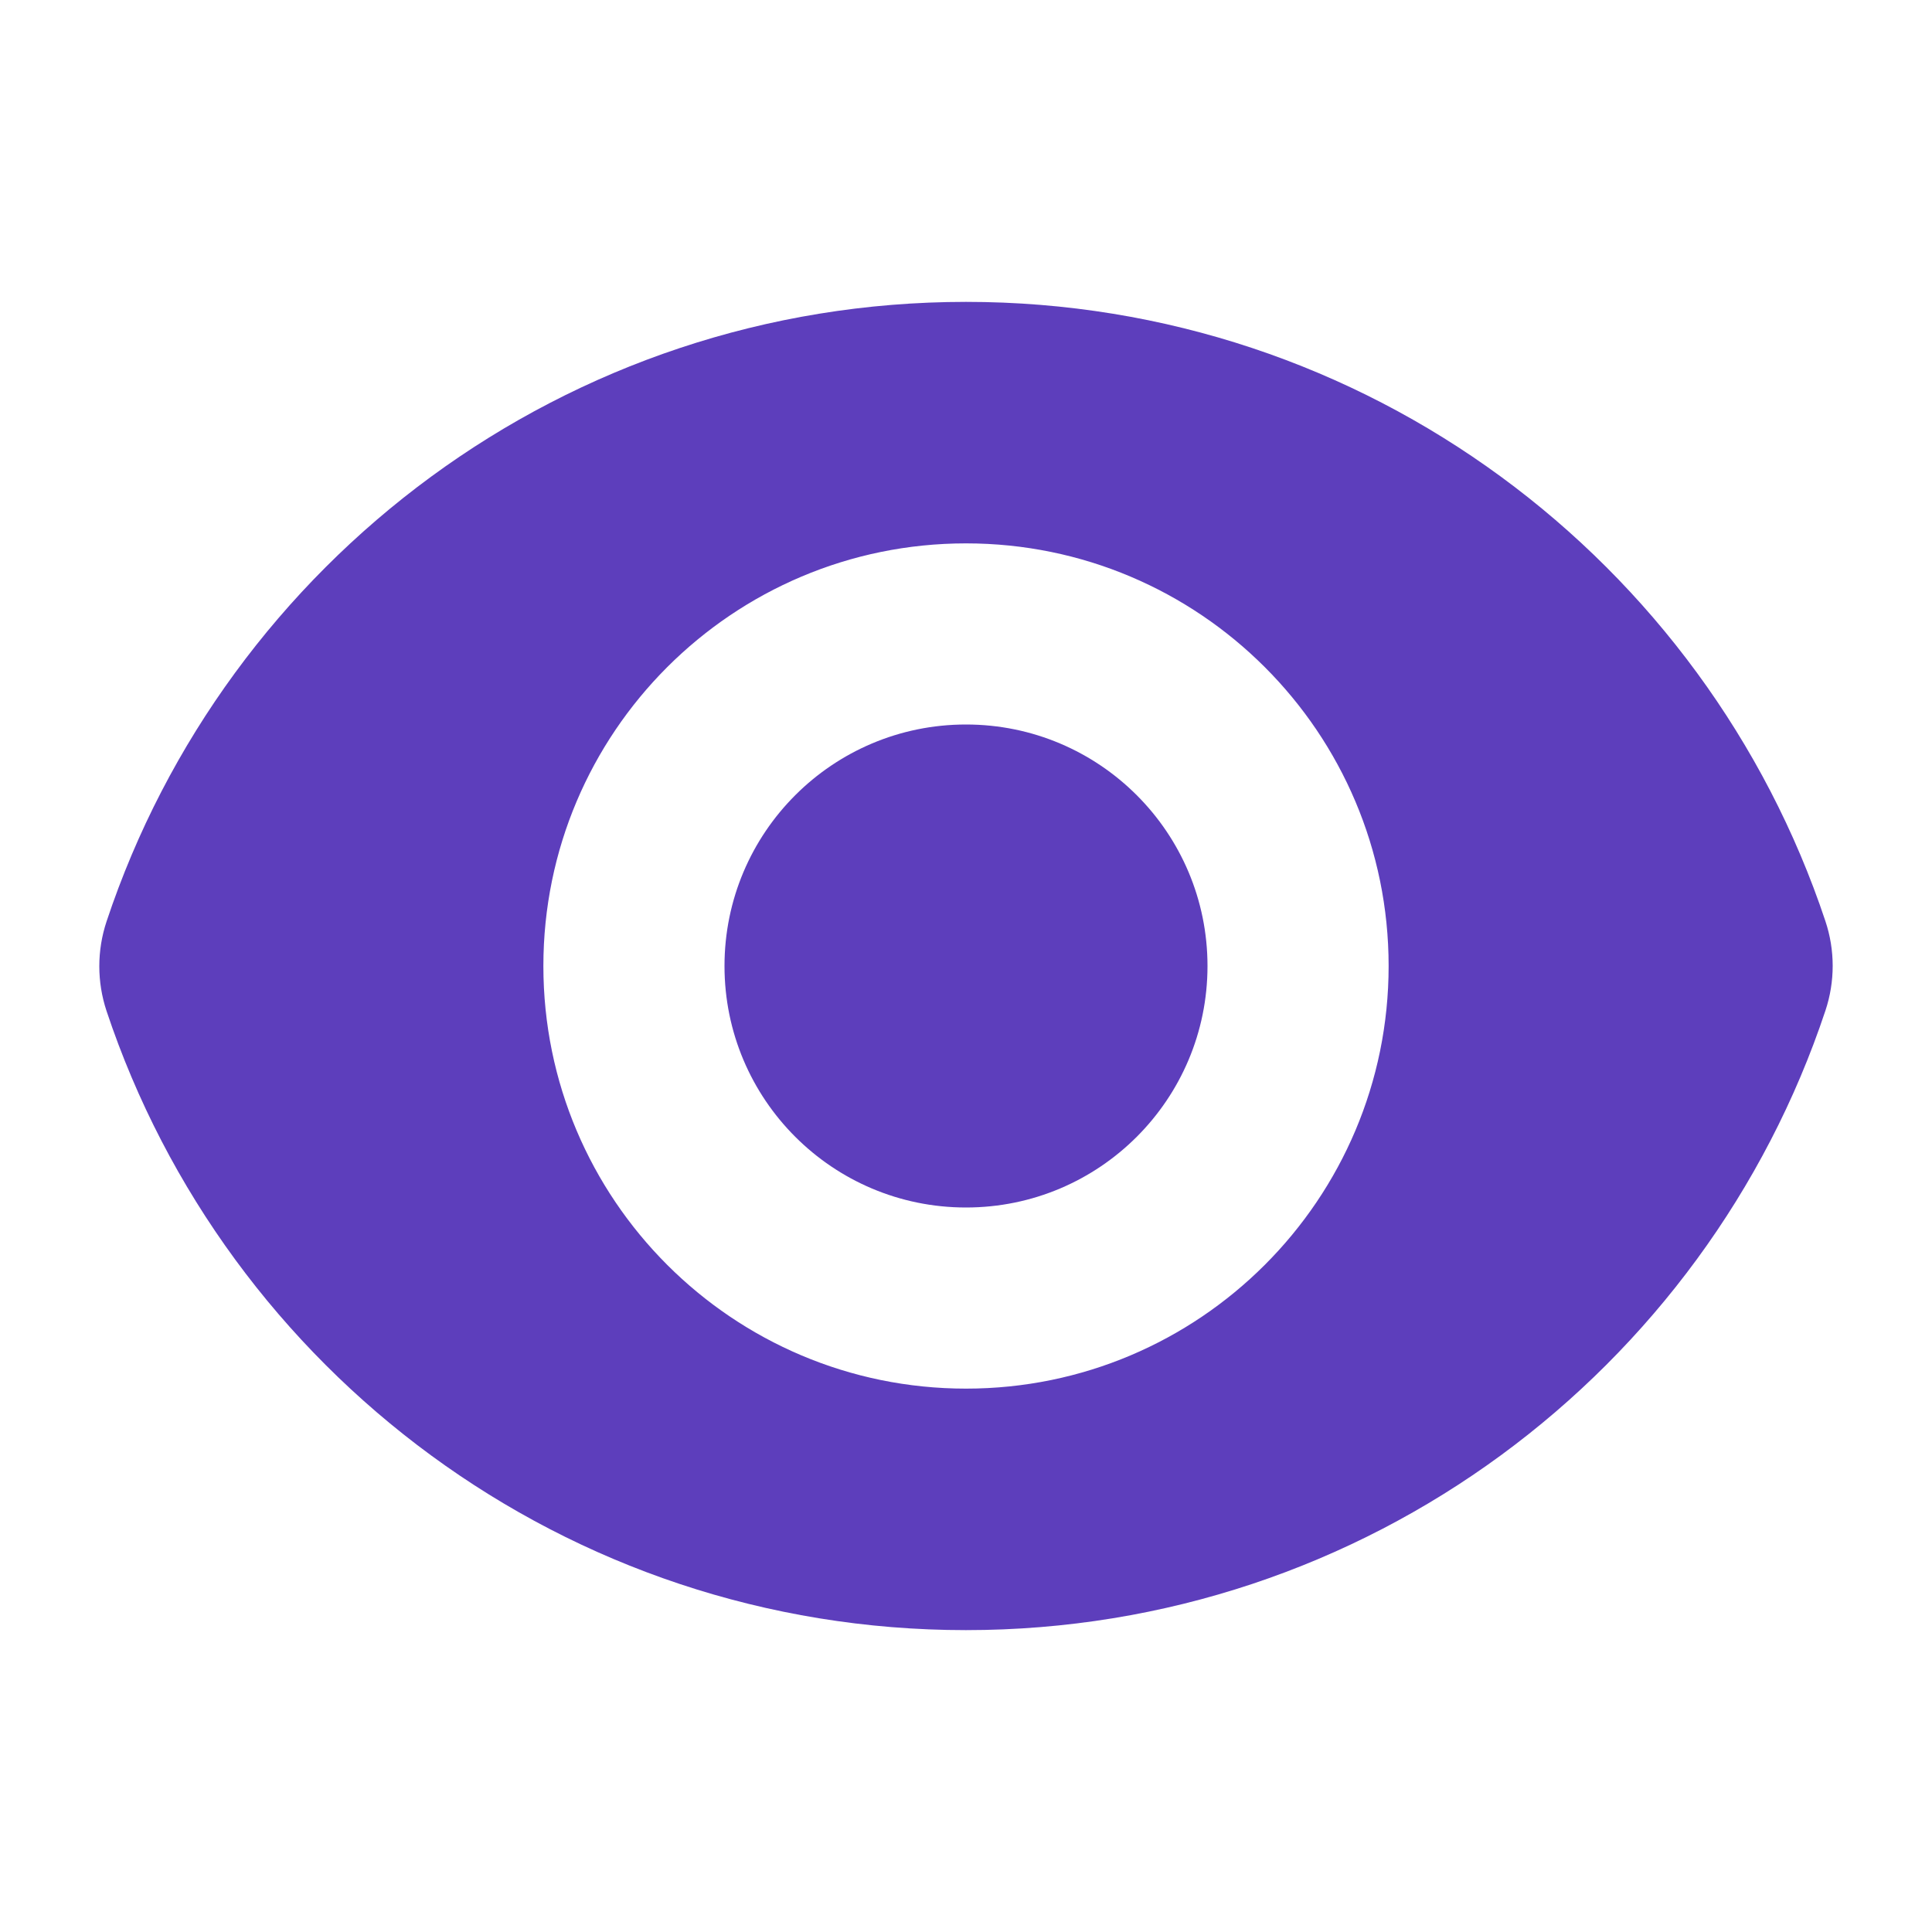 <svg width="20" height="20" viewBox="0 0 20 20" fill="none" xmlns="http://www.w3.org/2000/svg">
<path d="M10 12.5C11.381 12.5 12.5 11.381 12.5 10C12.5 8.619 11.381 7.5 10 7.5C8.619 7.5 7.5 8.619 7.5 10C7.5 11.381 8.619 12.5 10 12.5Z" fill="#5D3EBC"/>
<path fill-rule="evenodd" clip-rule="evenodd" d="M1.103 9.539C2.342 5.813 5.857 3.125 10 3.125C14.142 3.125 17.655 5.811 18.896 9.534C18.997 9.835 18.997 10.16 18.897 10.461C17.657 14.187 14.143 16.875 9.999 16.875C5.857 16.875 2.344 14.189 1.103 10.466C1.003 10.165 1.003 9.84 1.103 9.539ZM14.375 10C14.375 12.416 12.416 14.375 10 14.375C7.584 14.375 5.625 12.416 5.625 10C5.625 7.584 7.584 5.625 10 5.625C12.416 5.625 14.375 7.584 14.375 10Z" fill="#5D3EBC"/>
</svg>
